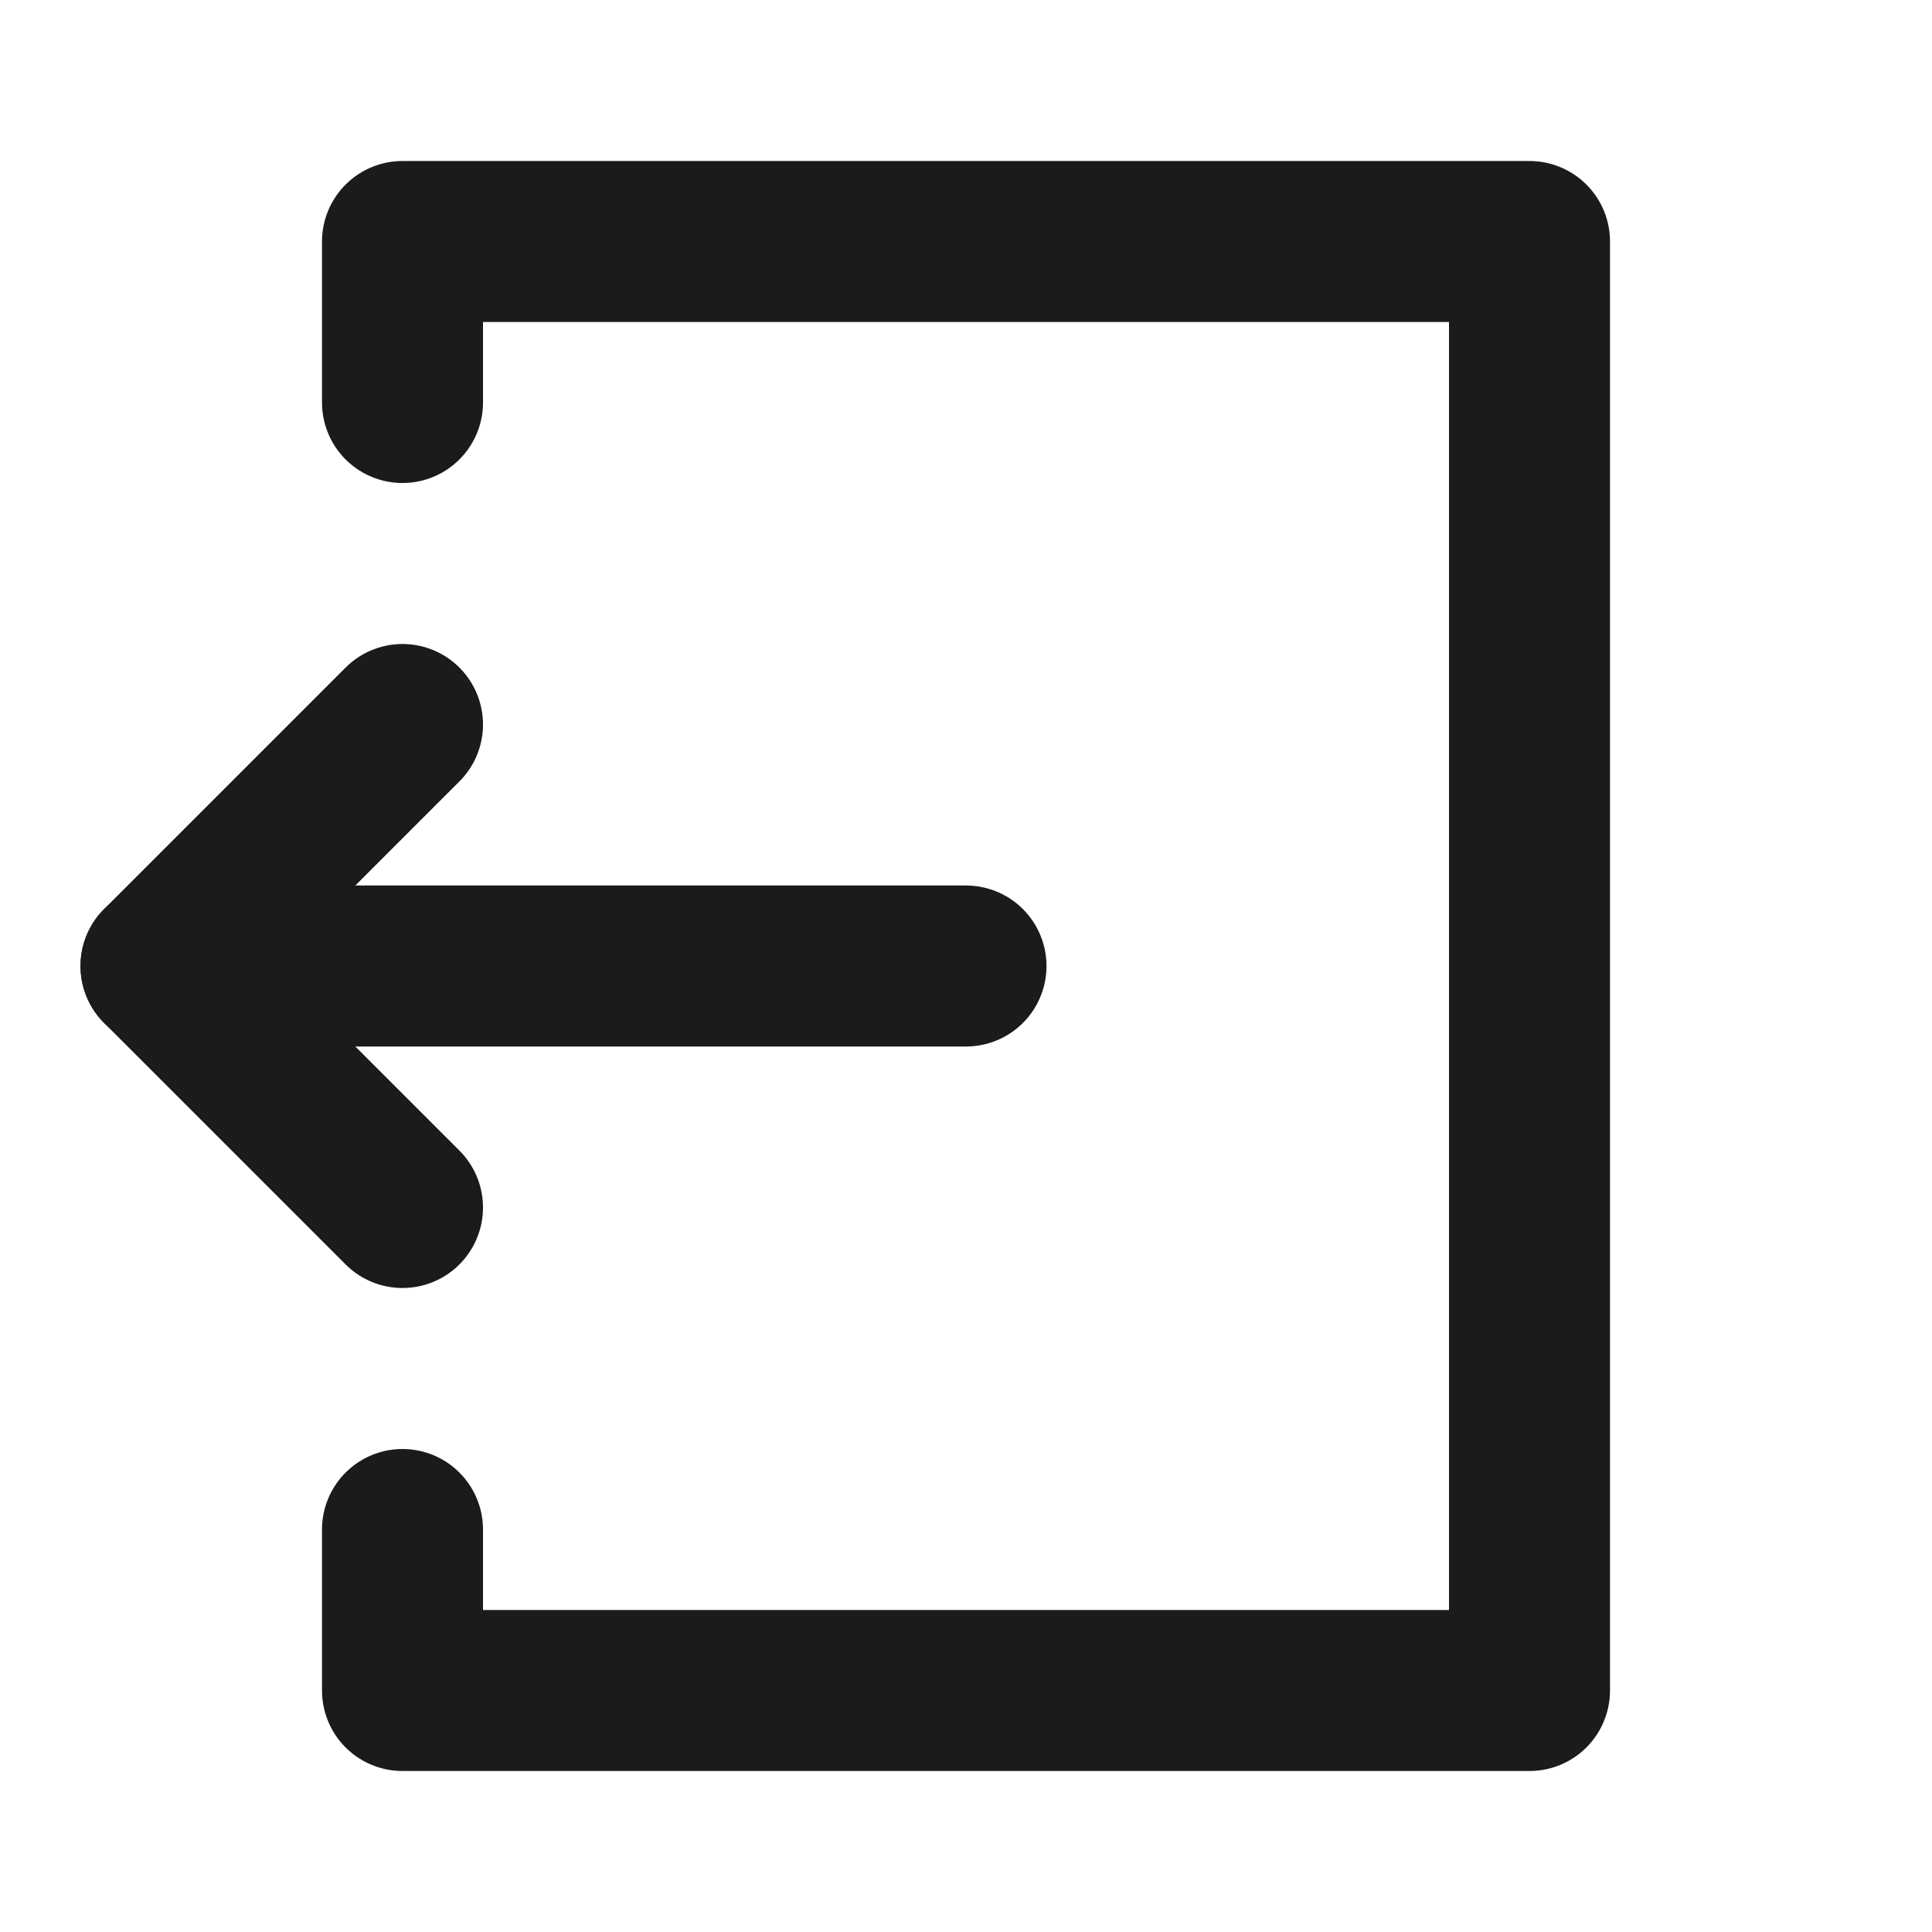 <svg width="24" height="24" viewBox="0 0 24 24" fill="none" xmlns="http://www.w3.org/2000/svg">
<path d="M5 5V3H19V21H5V19" stroke="#1B1B1B" stroke-width="2" stroke-linecap="round" stroke-linejoin="round"/>
<path d="M2 12L12 12" stroke="#1B1B1B" stroke-width="2" stroke-linecap="round" stroke-linejoin="round"/>
<path d="M5 9L2 12L5 15" stroke="#1B1B1B" stroke-width="2" stroke-linecap="round" stroke-linejoin="round"/>
</svg>
